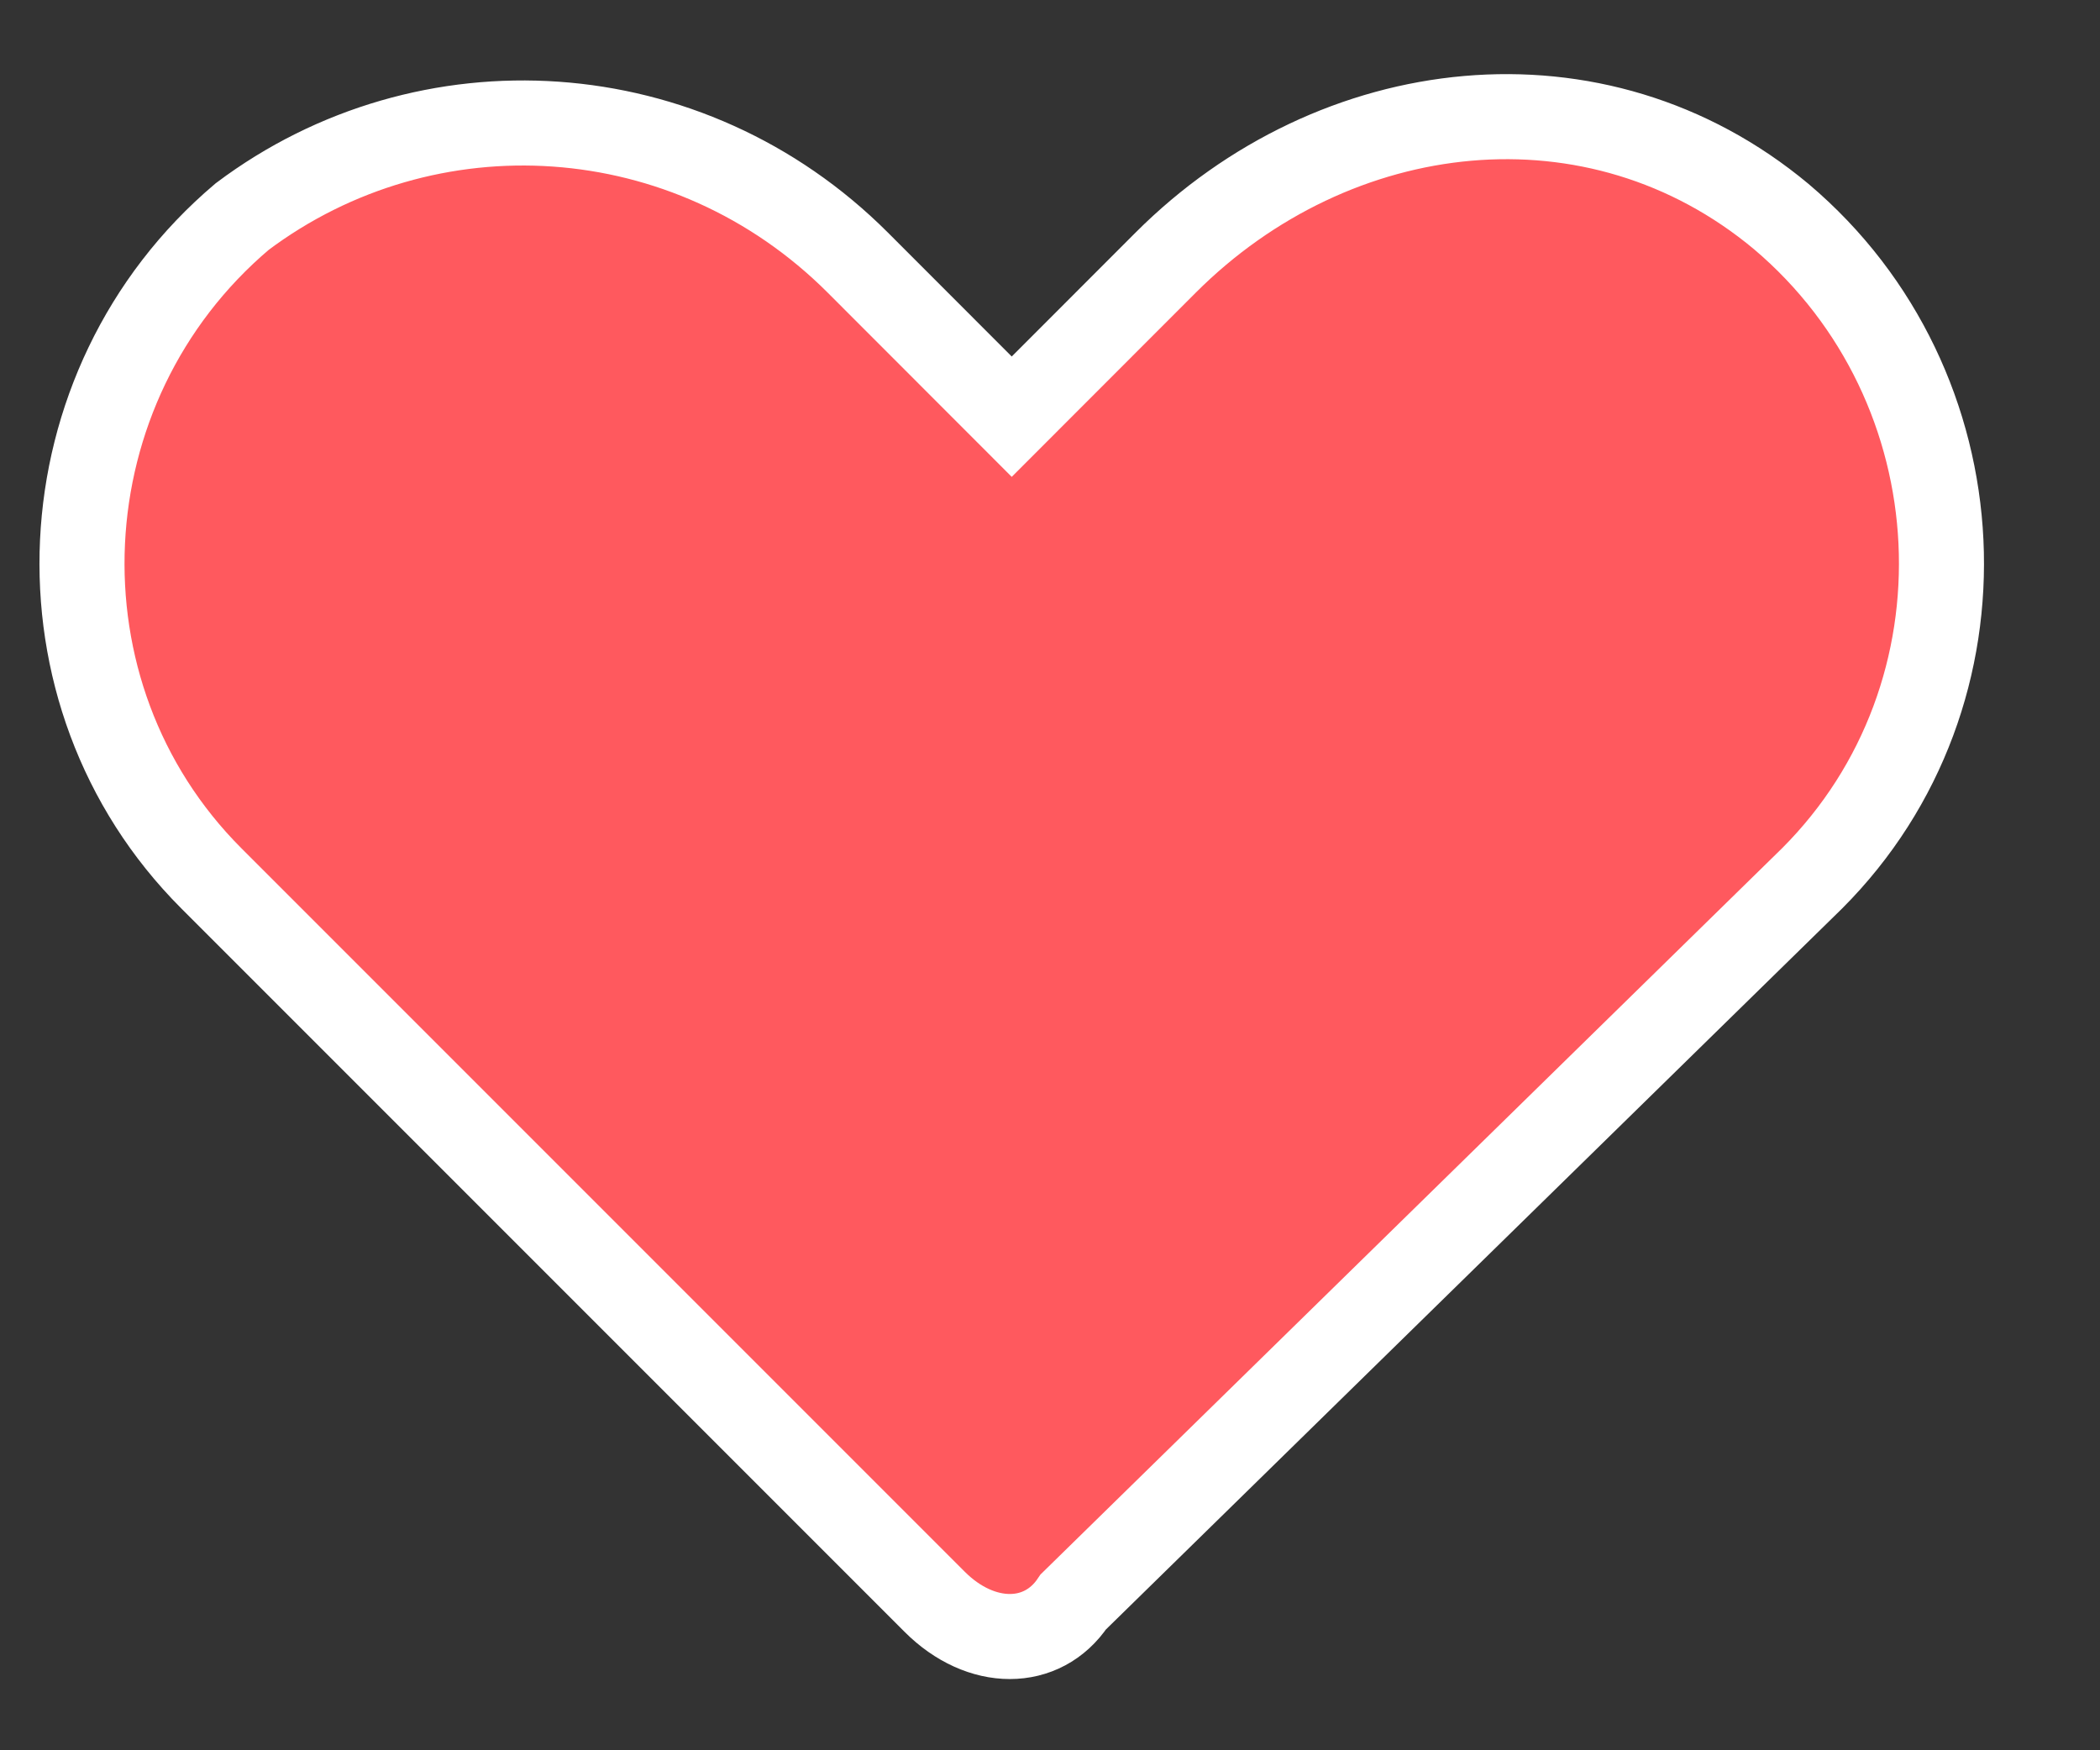 <svg width="18" height="15" viewBox="0 0 18 15" fill="#FF595E" xmlns="http://www.w3.org/2000/svg">
<rect x="0" y="0" width="18" height="15" fill="#333333" stroke="none"/>
<path d="M15.532 7.528C17.115 5.945 16.983 3.307 15.268 1.856C13.685 0.536 11.442 0.8 9.991 2.251L8.672 3.571L7.353 2.251C5.902 0.8 3.659 0.668 2.076 1.856C0.361 3.307 0.229 5.945 1.812 7.528L3.263 8.979L8.012 13.728C8.408 14.124 8.936 14.124 9.2 13.728L15.532 7.528Z" stroke="white" stroke-width="0.729" stroke-miterlimit="10"/>
</svg>

